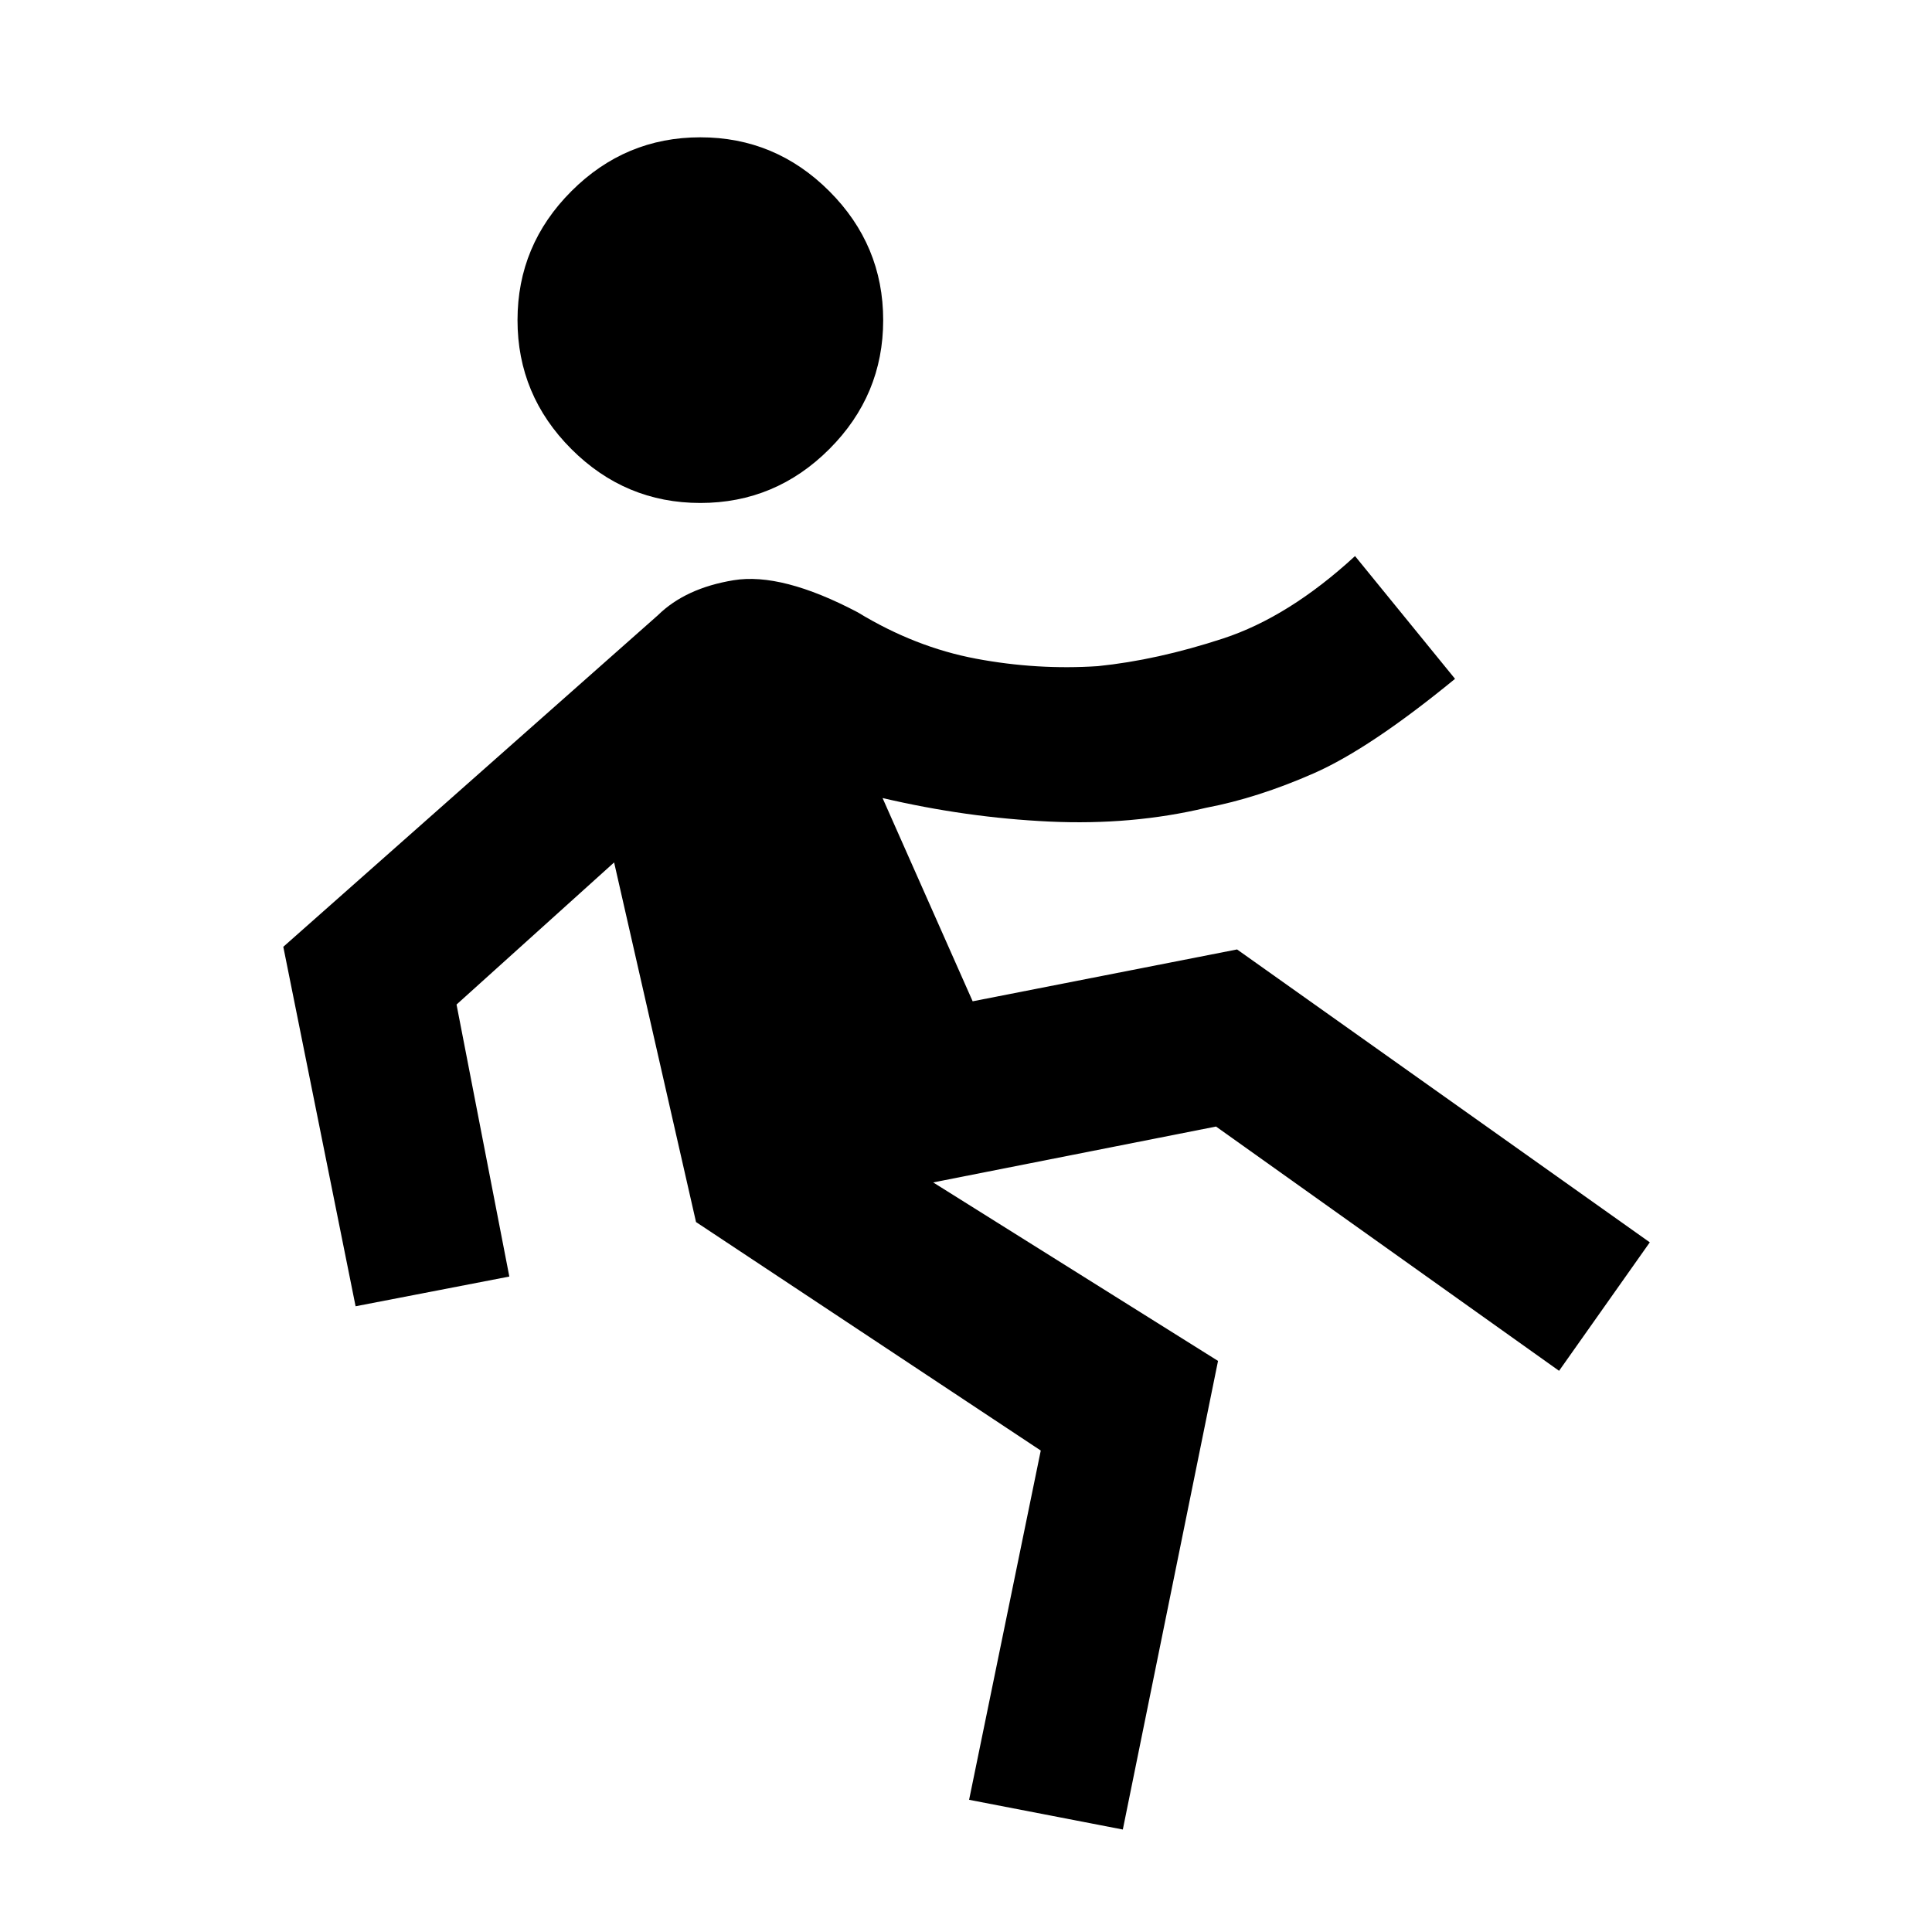 <svg xmlns="http://www.w3.org/2000/svg" height="20" viewBox="0 -960 960 960" width="20"><path d="m557.92-50.92-76.38-14.77 35.61-173.54-171.3-113.54-40.7-178.69-78.3 70.61 26.23 135.16-76.39 14.77-35.92-178.62 186.15-164.77q13.7-13.46 37.62-17.38 23.92-3.92 61.61 15.92 28.54 17.39 58.89 23.08 30.34 5.69 60.5 3.69 29.46-3 62.19-13.73t65.58-40.96l49.69 61q-42.31 34.69-70.23 46.96-27.92 12.27-53.46 17.11-36.7 8.77-77.89 6.85t-82.88-11.69l44.77 101 131.38-25.77 205.08 145.54-45.08 63.84-170.46-121.38-140.54 27.77 141.54 88.69-47.31 232.85ZM348-710.08q-37.31 0-64.08-26.77-26.77-26.77-26.77-64.07 0-37.31 26.77-64.08 26.77-26.77 64.08-26.77T412.08-865q26.77 26.77 26.77 64.08 0 37.3-26.77 64.07-26.77 26.77-64.08 26.77Z"/></svg>